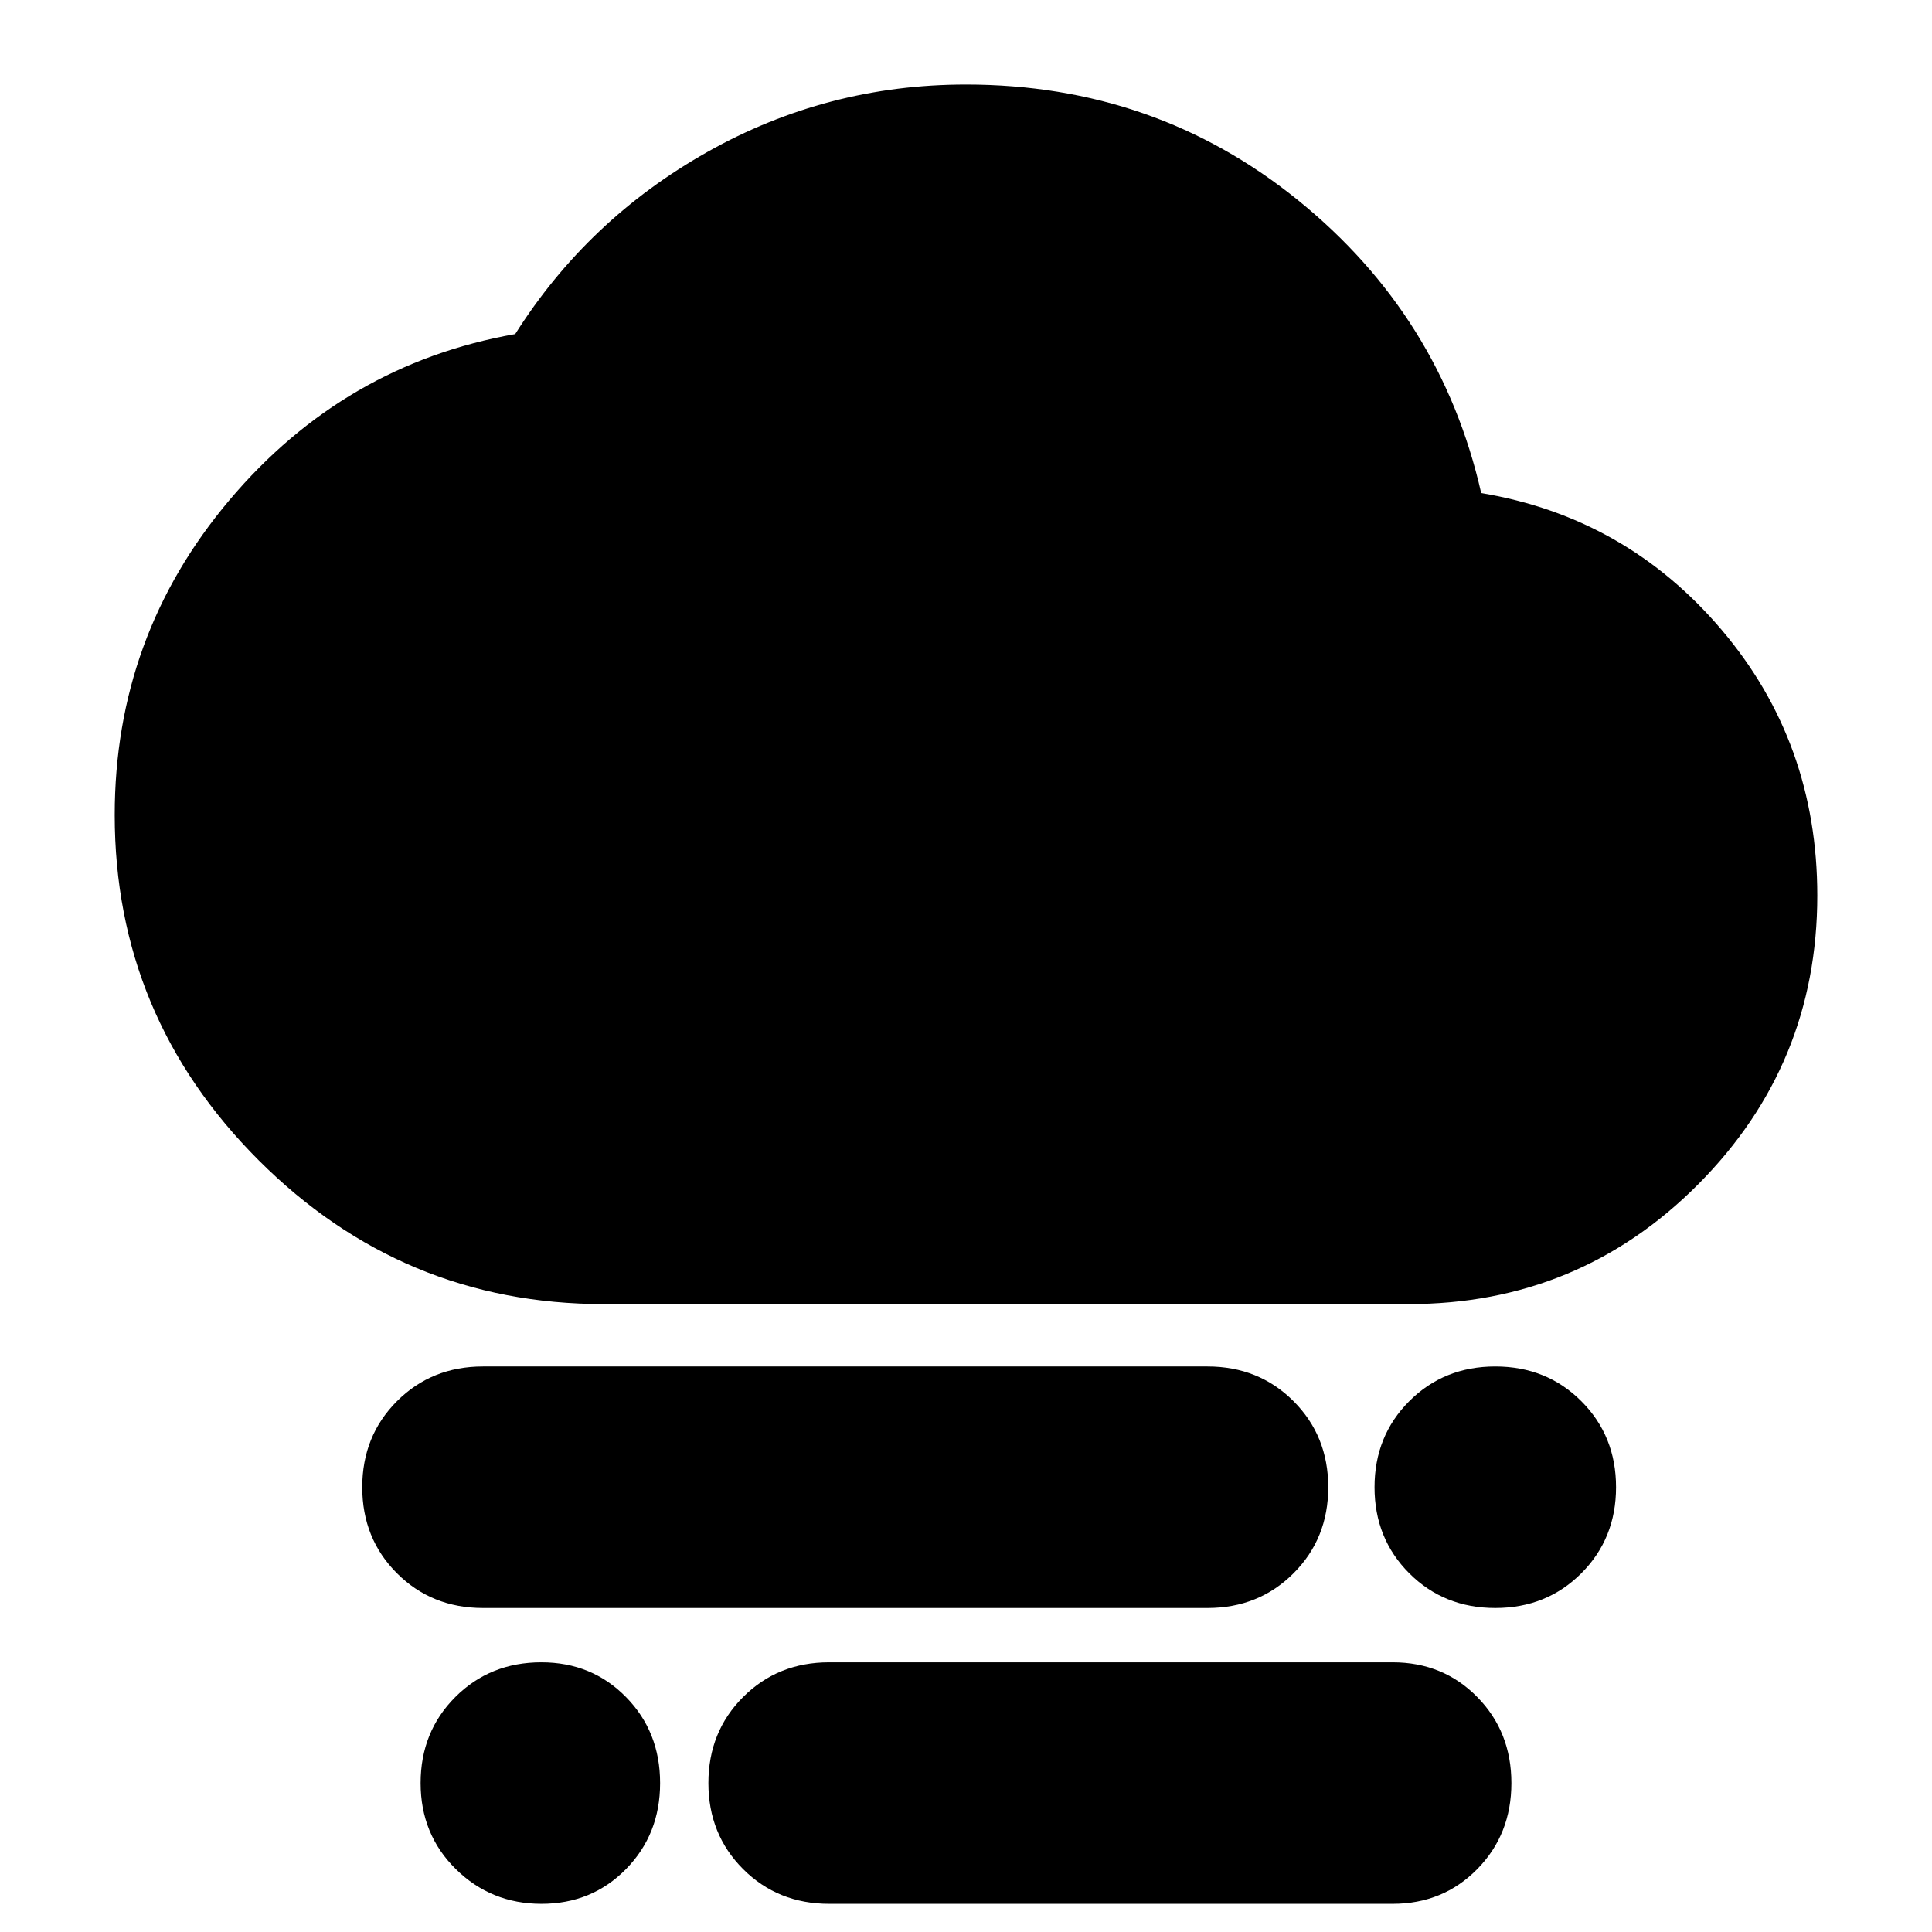 <svg xmlns="http://www.w3.org/2000/svg" height="24" viewBox="0 -960 960 960" width="24"><path d="M743-161q-25.5 0-42.75-17.25T683-221q0-25.5 17.25-42.75T743-281q25.5 0 42.75 17.25T803-221q0 25.5-17.25 42.75T743-161ZM269.05-14Q244-14 226.5-31.25 209-48.5 209-74t17.25-42.75Q243.5-134 269-134q25.08 0 42.04 17.25T328-74q0 25.5-16.95 42.75Q294.11-14 269.05-14ZM240-161q-25.5 0-42.75-17.25T180-221q0-25.5 17.25-42.75T240-281h360q25.5 0 42.75 17.25T660-221q0 25.5-17.25 42.75T600-161H240ZM412-14q-25.5 0-42.75-17.25T352-74q0-25.5 17.25-42.75T412-134h280q25.08 0 42.04 17.25T751-74q0 25.5-16.96 42.75T692-14H412ZM300-312q-100 0-171.5-71.5T57-555q0-89 57-156.5T256-794q36-57 95.5-90.5T479.96-918Q574-918 645-860.5 716-803 736-715q72 12 119.5 68T903-515q0 84-59.21 143.5T700-312H300Z"/></svg>